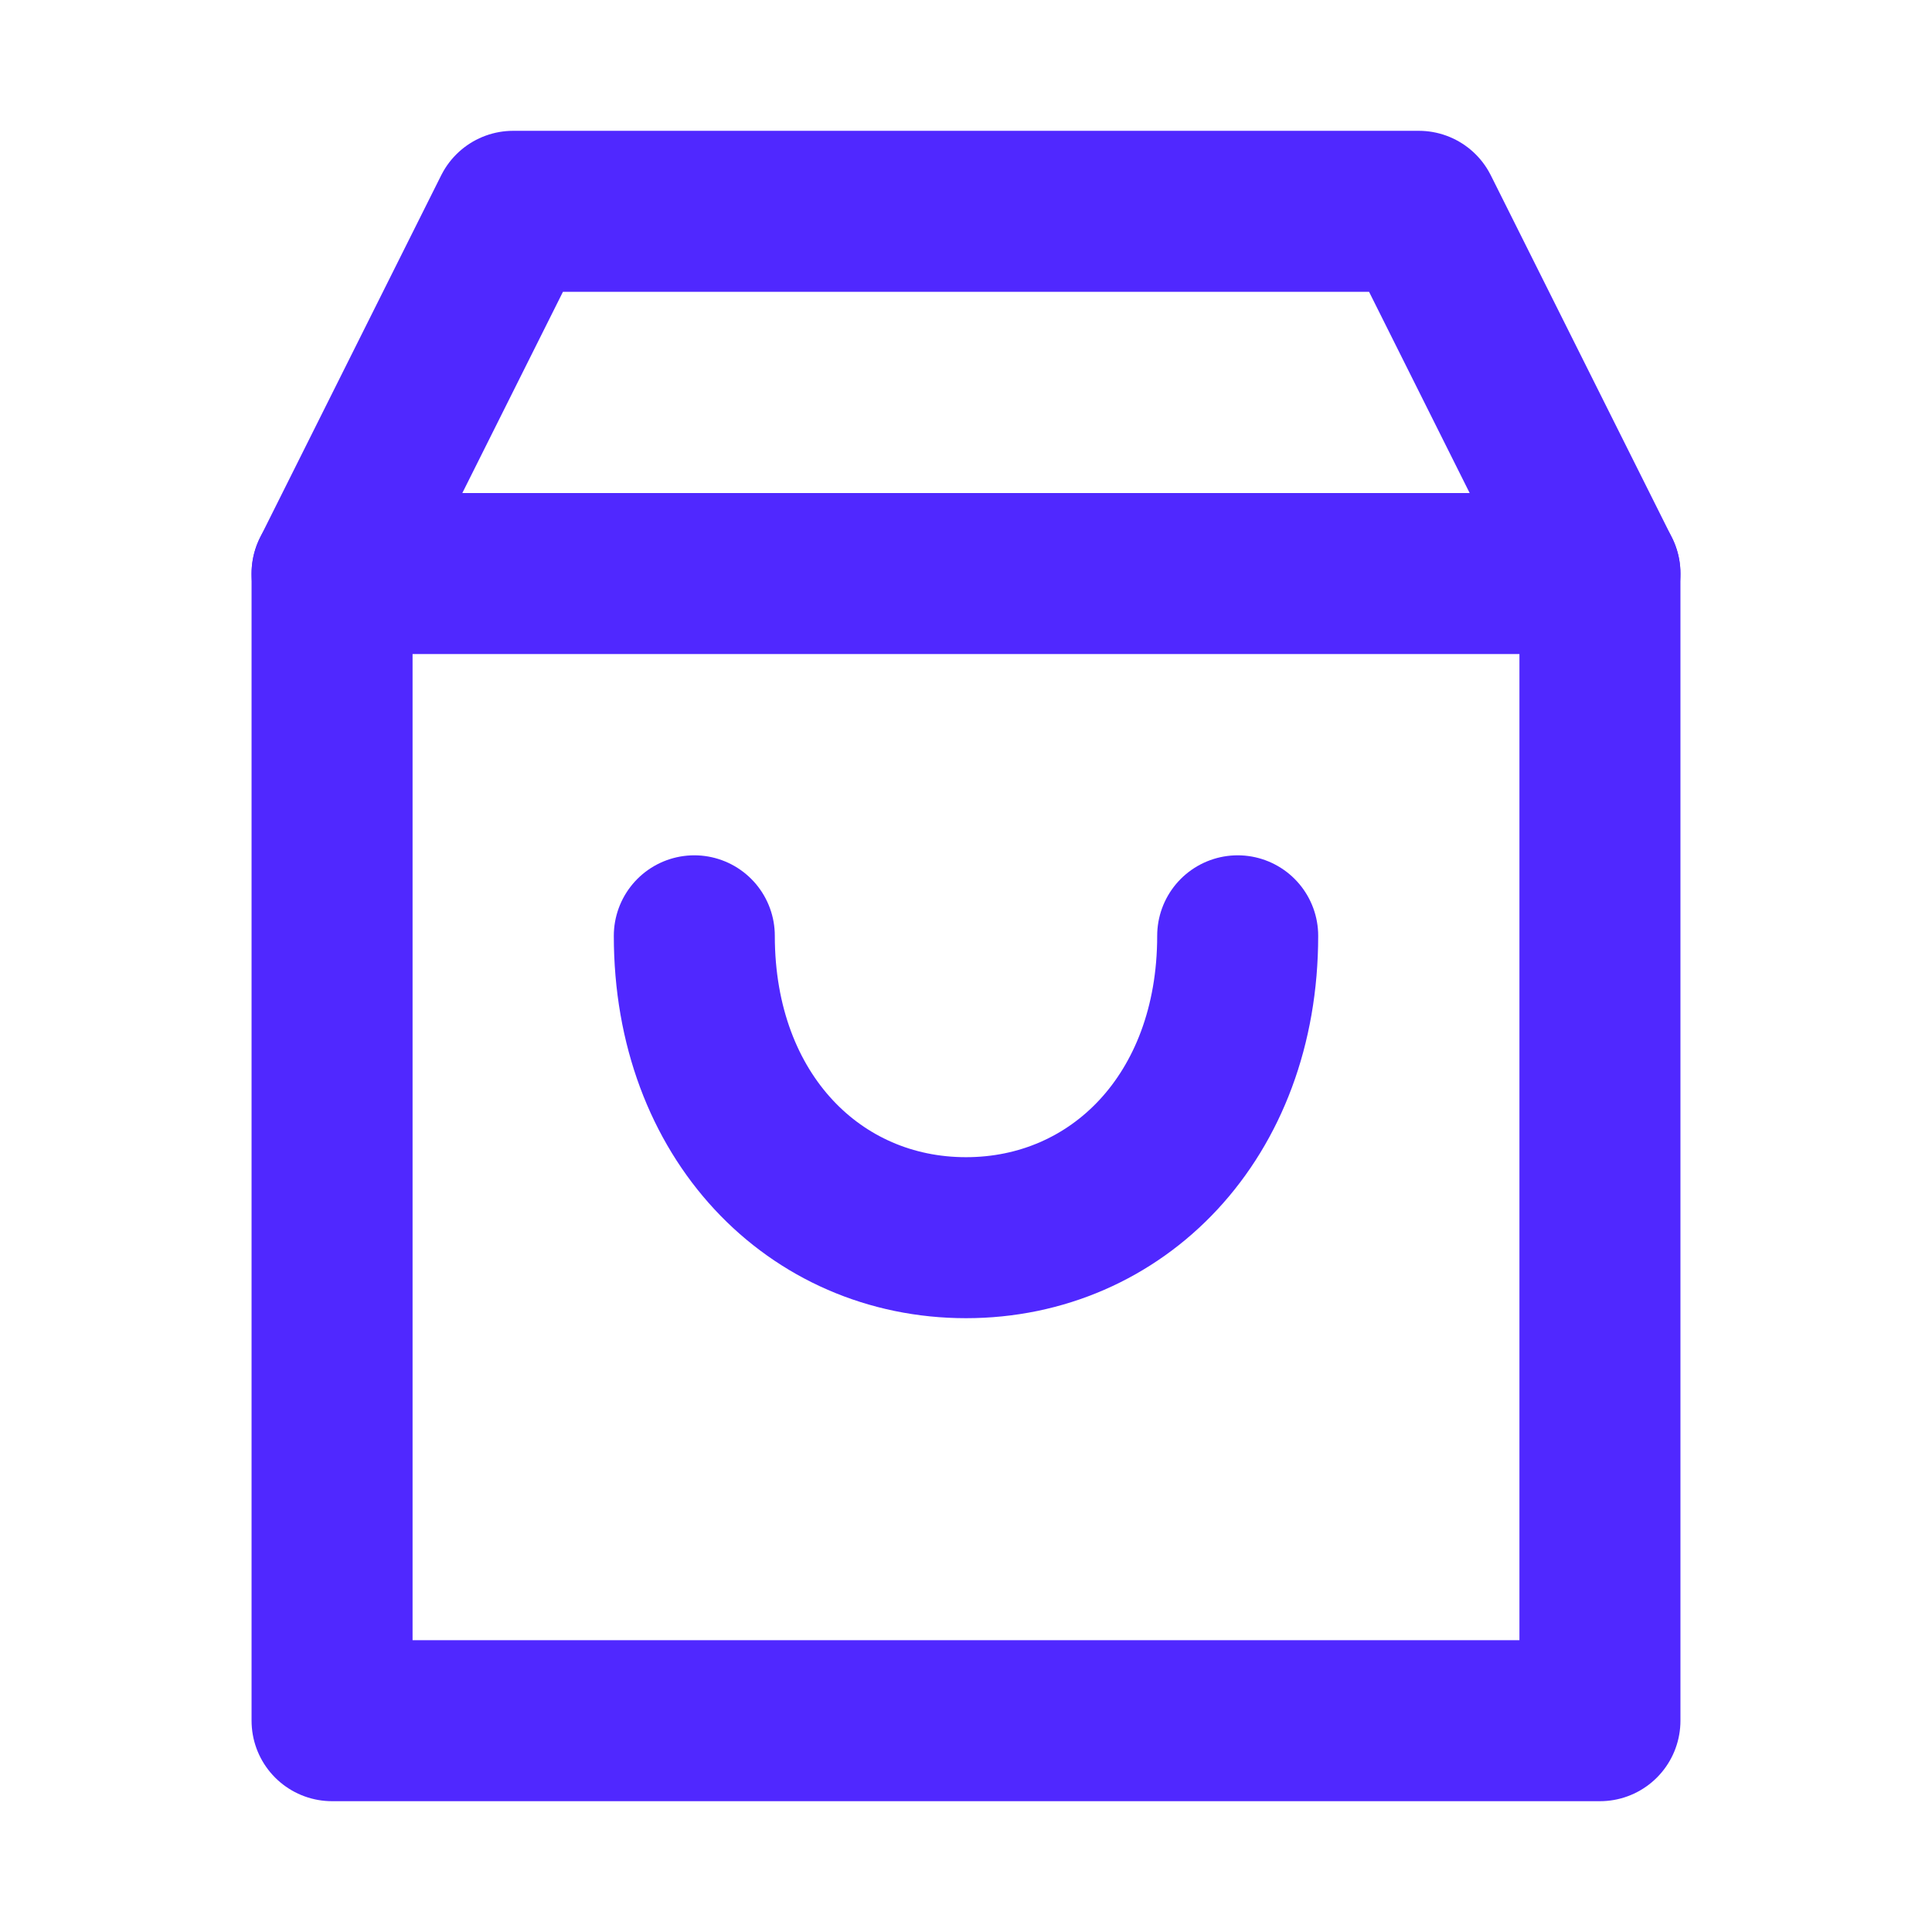 <svg width="24" height="24" viewBox="0 0 24 24" fill="none" xmlns="http://www.w3.org/2000/svg">
<path d="M4.125 7.125H19.875V21.375H4.125V7.125Z" stroke="#5028FF" stroke-width="2" stroke-linecap="round" stroke-linejoin="round"/>
<path d="M8.625 11.625C8.625 13.875 10.125 15.375 12 15.375C13.875 15.375 15.375 13.875 15.375 11.625M4.125 7.125L6.375 2.625H17.625L19.875 7.125" stroke="#5028FF" stroke-width="2" stroke-linecap="round" stroke-linejoin="round"/>
</svg>
